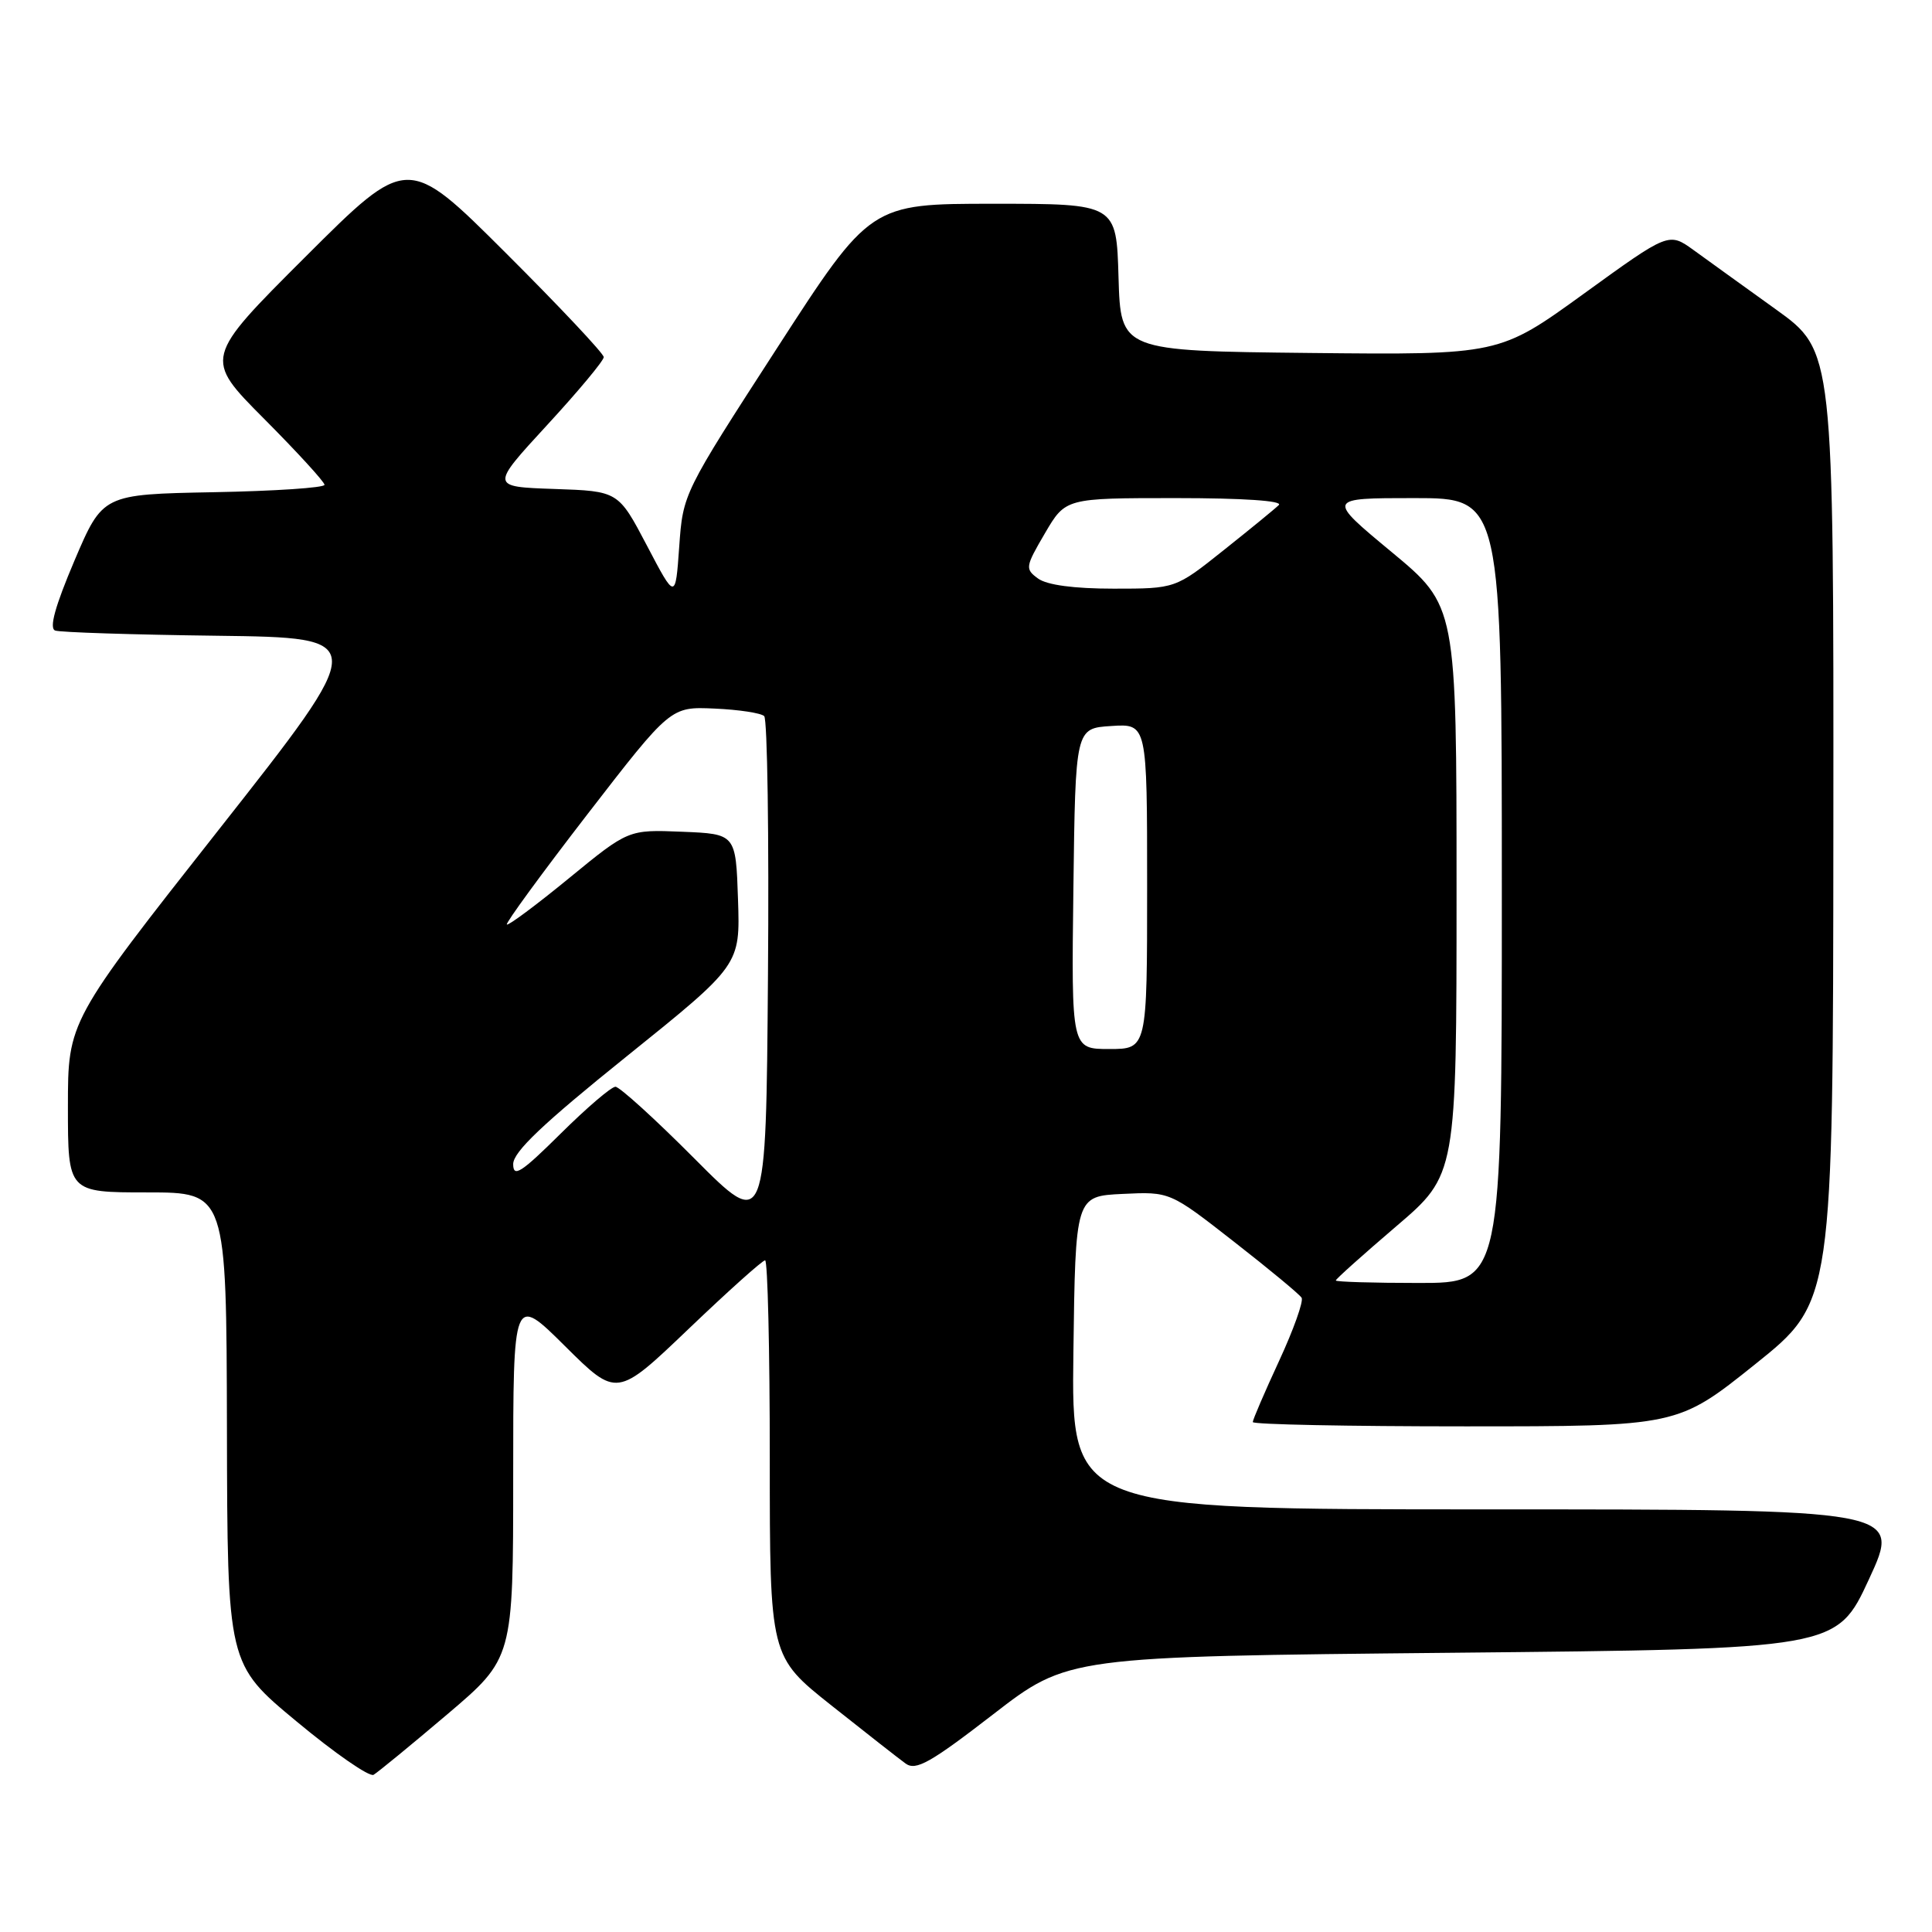 <?xml version="1.0" encoding="UTF-8" standalone="no"?>
<!DOCTYPE svg PUBLIC "-//W3C//DTD SVG 1.1//EN" "http://www.w3.org/Graphics/SVG/1.1/DTD/svg11.dtd" >
<svg xmlns="http://www.w3.org/2000/svg" xmlns:xlink="http://www.w3.org/1999/xlink" version="1.1" viewBox="0 0 256 256">
 <g >
 <path fill="currentColor"
d=" M 59.25 227.17 C 68.00 219.74 68.00 219.74 68.00 195.65 C 68.00 171.55 68.00 171.55 74.87 178.37 C 81.73 185.18 81.73 185.18 91.24 176.09 C 96.47 171.09 101.03 167.00 101.38 167.00 C 101.72 167.00 102.00 178.81 102.00 193.25 C 102.00 219.50 102.00 219.50 110.19 226.00 C 114.69 229.57 119.10 233.03 120.00 233.68 C 121.36 234.66 123.26 233.60 131.57 227.18 C 141.50 219.50 141.50 219.50 192.43 219.00 C 243.37 218.50 243.37 218.50 247.65 209.25 C 251.93 200.00 251.93 200.00 196.94 200.00 C 141.96 200.00 141.96 200.00 142.23 179.25 C 142.50 158.50 142.50 158.50 148.76 158.20 C 155.02 157.90 155.02 157.90 163.49 164.52 C 168.16 168.16 172.20 171.51 172.47 171.96 C 172.75 172.40 171.41 176.17 169.49 180.32 C 167.57 184.47 166.00 188.12 166.00 188.43 C 166.00 188.75 178.67 189.00 194.15 189.00 C 222.29 189.00 222.29 189.00 232.59 180.75 C 242.89 172.50 242.89 172.50 242.93 109.50 C 242.97 46.50 242.97 46.50 235.32 41.00 C 231.12 37.98 226.20 34.44 224.40 33.13 C 221.12 30.77 221.12 30.77 209.89 38.90 C 198.66 47.03 198.66 47.03 173.58 46.77 C 148.50 46.50 148.50 46.50 148.21 36.75 C 147.93 27.00 147.93 27.00 131.63 27.00 C 115.33 27.00 115.33 27.00 102.92 46.19 C 90.52 65.36 90.50 65.40 90.00 72.44 C 89.50 79.50 89.50 79.50 85.72 72.29 C 81.93 65.08 81.93 65.08 73.45 64.79 C 64.97 64.50 64.97 64.50 72.48 56.34 C 76.62 51.85 80.00 47.79 80.00 47.32 C 80.00 46.85 74.15 40.63 67.00 33.50 C 54.00 20.53 54.00 20.53 40.50 34.00 C 27.01 47.47 27.01 47.47 35.00 55.50 C 39.40 59.92 43.00 63.86 43.00 64.24 C 43.00 64.63 36.39 65.07 28.30 65.22 C 13.61 65.50 13.61 65.50 9.86 74.30 C 7.30 80.33 6.49 83.25 7.31 83.55 C 7.96 83.79 17.62 84.10 28.76 84.24 C 49.02 84.50 49.02 84.50 29.01 109.91 C 9.00 135.32 9.00 135.32 9.00 146.66 C 9.00 158.00 9.00 158.00 19.50 158.00 C 30.00 158.00 30.00 158.00 30.07 189.25 C 30.13 220.50 30.13 220.50 39.32 228.12 C 44.37 232.32 48.95 235.49 49.50 235.17 C 50.05 234.85 54.44 231.25 59.25 227.17 Z  M 177.00 169.67 C 177.00 169.48 180.60 166.26 185.00 162.50 C 193.00 155.67 193.00 155.67 193.00 117.97 C 193.00 80.28 193.00 80.28 184.39 73.14 C 175.78 66.00 175.78 66.00 187.39 66.00 C 199.00 66.00 199.00 66.00 199.00 118.00 C 199.00 170.00 199.00 170.00 188.00 170.00 C 181.95 170.00 177.00 169.85 177.00 169.67 Z  M 92.02 153.52 C 86.81 148.28 82.09 144.00 81.55 144.00 C 81.00 144.00 77.73 146.80 74.28 150.22 C 69.05 155.40 68.00 156.08 68.00 154.25 C 68.00 152.64 71.92 148.91 83.04 139.97 C 98.08 127.87 98.08 127.87 97.79 119.19 C 97.50 110.50 97.50 110.50 90.38 110.21 C 83.26 109.92 83.26 109.92 75.38 116.38 C 71.05 119.93 67.35 122.68 67.16 122.50 C 66.98 122.31 71.78 115.74 77.84 107.89 C 88.86 93.63 88.86 93.63 94.68 93.89 C 97.88 94.03 100.84 94.48 101.26 94.89 C 101.68 95.29 101.91 110.80 101.76 129.33 C 101.50 163.04 101.50 163.04 92.02 153.52 Z  M 142.23 117.75 C 142.50 96.50 142.50 96.50 147.25 96.20 C 152.00 95.89 152.00 95.89 152.00 117.45 C 152.00 139.00 152.00 139.00 146.98 139.00 C 141.96 139.00 141.96 139.00 142.23 117.75 Z  M 137.55 76.66 C 135.81 75.39 135.85 75.12 138.46 70.66 C 141.19 66.00 141.19 66.00 155.80 66.00 C 164.75 66.00 170.03 66.36 169.45 66.92 C 168.93 67.43 165.63 70.13 162.12 72.92 C 155.75 78.00 155.75 78.00 147.56 78.00 C 142.31 78.00 138.73 77.52 137.55 76.66 Z "/>
</g>
</svg>